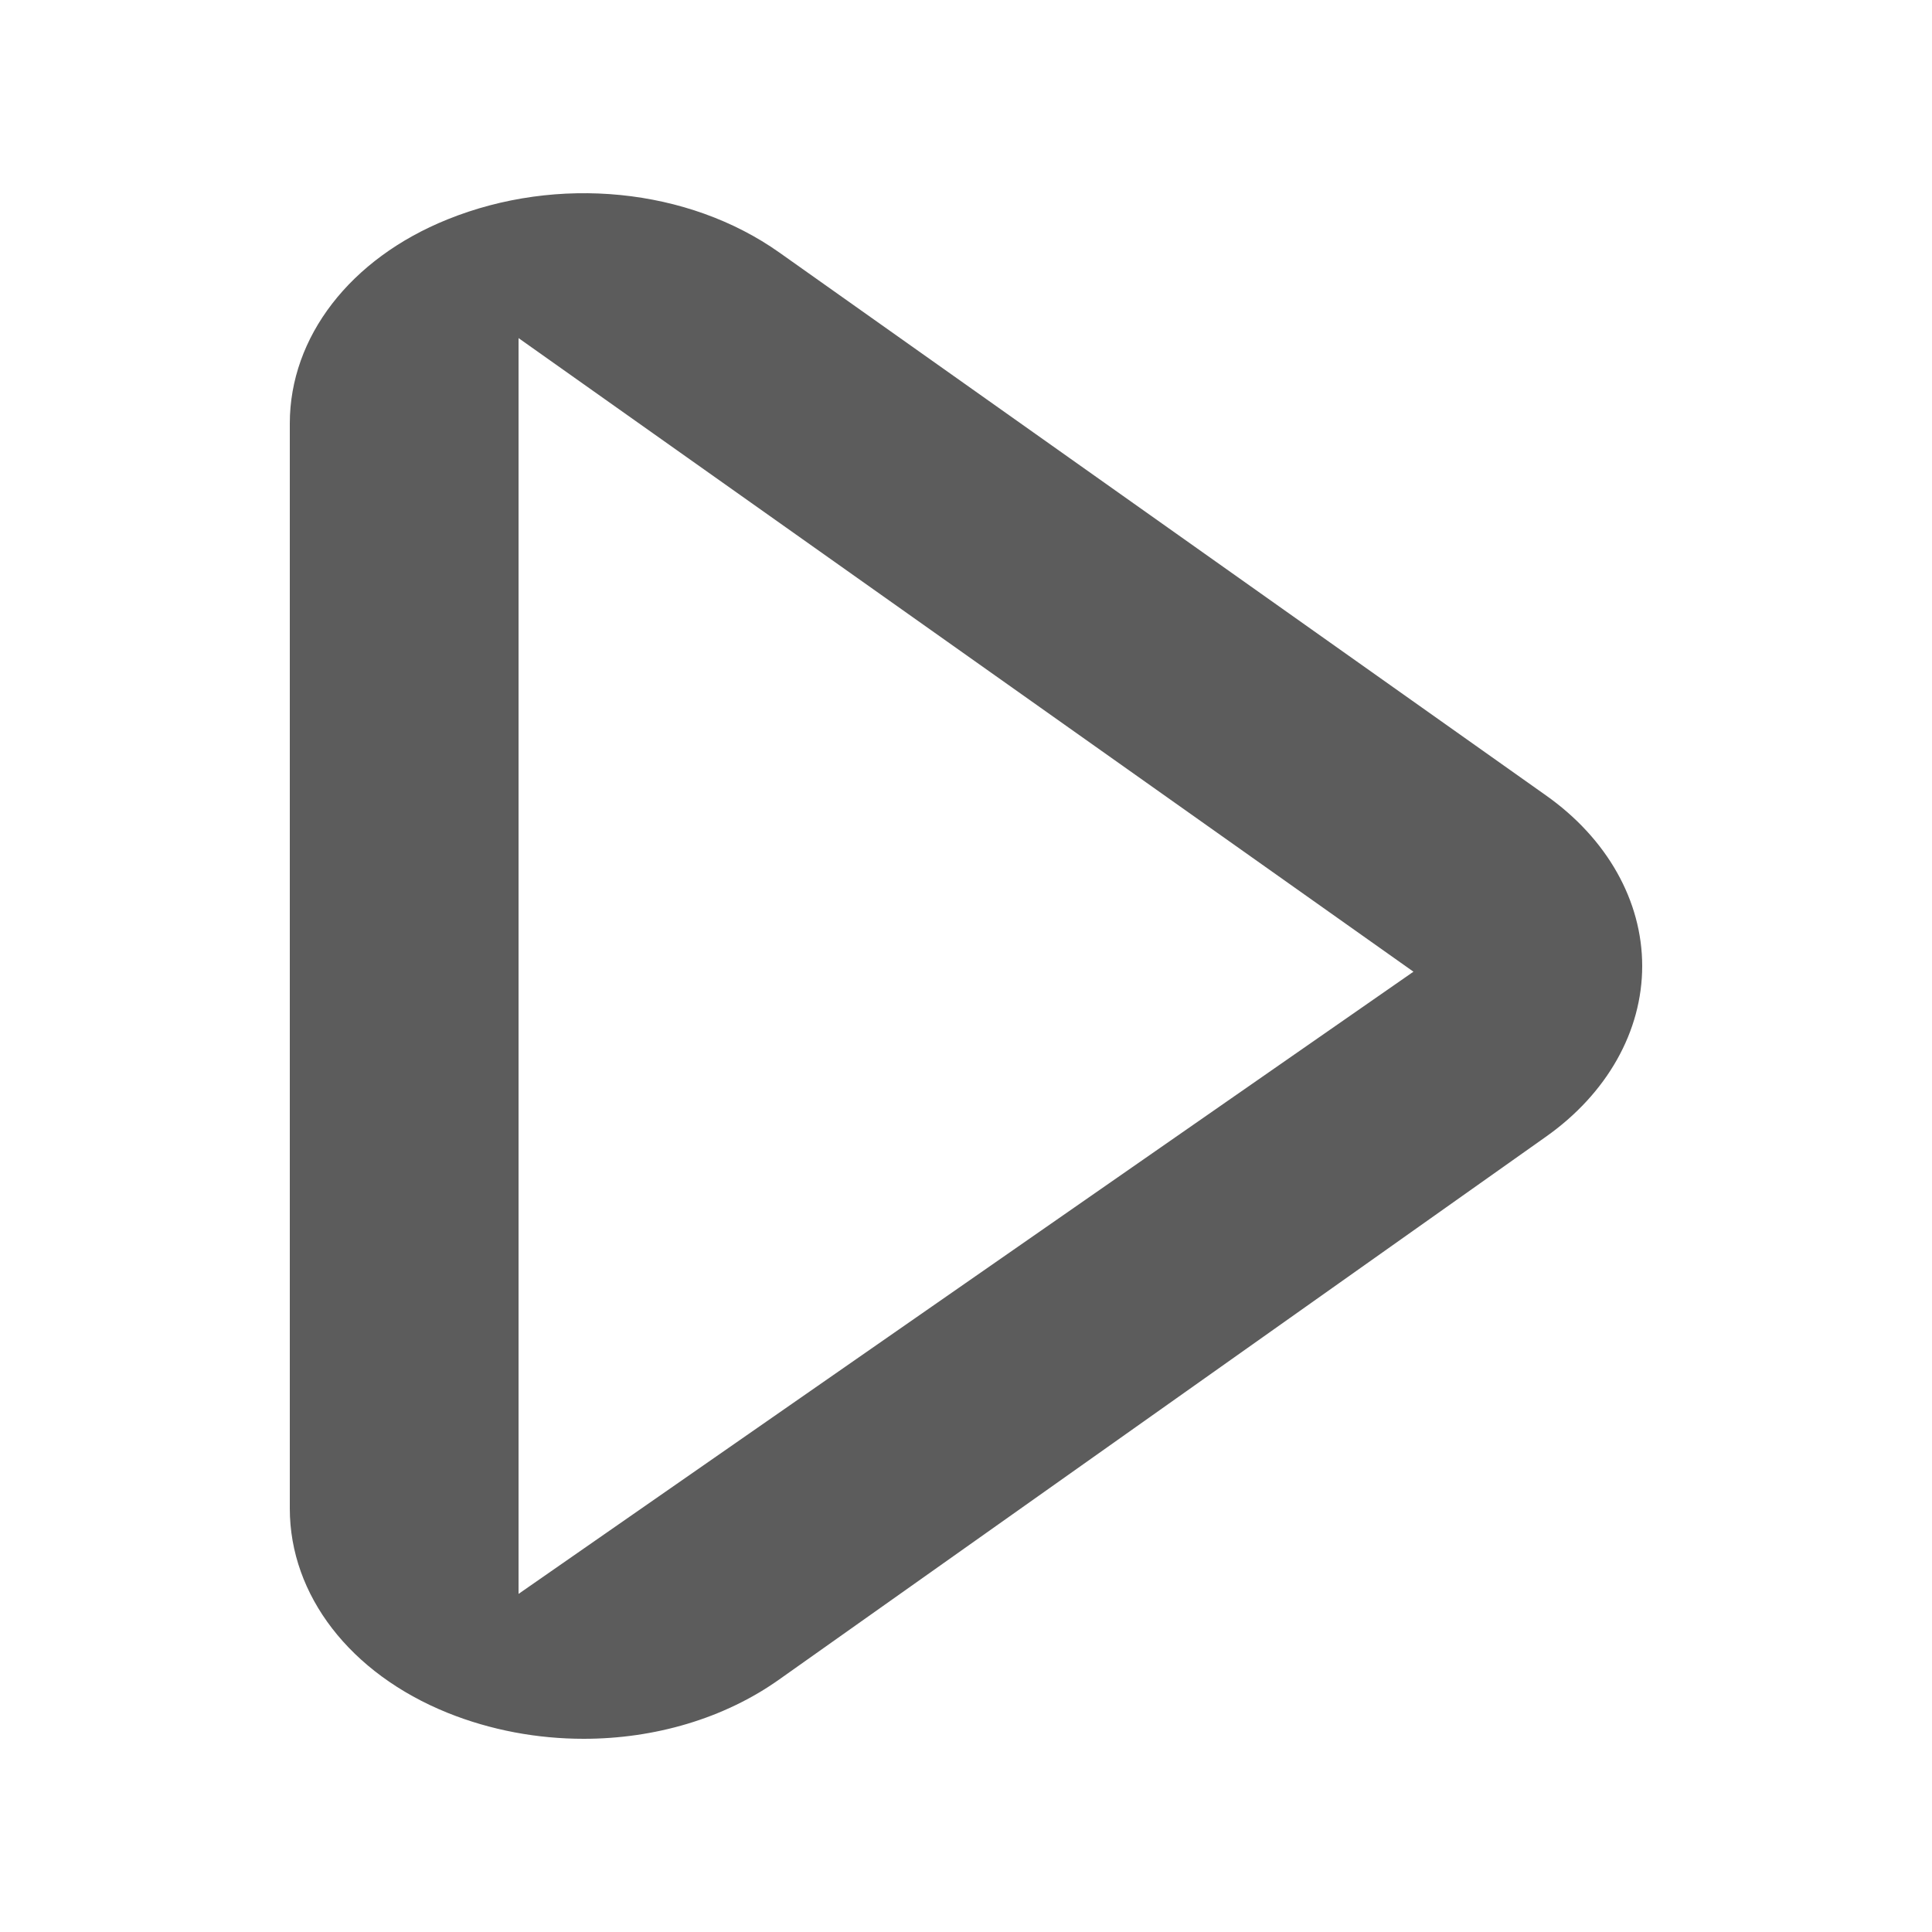 <svg width="20" height="20" viewBox="0 0 20 20" fill="none" xmlns="http://www.w3.org/2000/svg">
<path fill-rule="evenodd" clip-rule="evenodd" d="M5.368 3.5V16.5L14.632 10.059L5.368 3.5ZM6.043 18C5.565 18 5.083 17.912 4.633 17.731C3.625 17.324 3 16.514 3 15.616V4.384C3 3.488 3.625 2.677 4.633 2.271C5.772 1.811 7.122 1.944 8.069 2.615L16.001 8.232C16.637 8.68 17 9.326 17 10C17 10.675 16.637 11.321 16.001 11.769L8.069 17.384C7.497 17.791 6.775 18 6.043 18Z" fill="#5C5C5C"/>
</svg>
